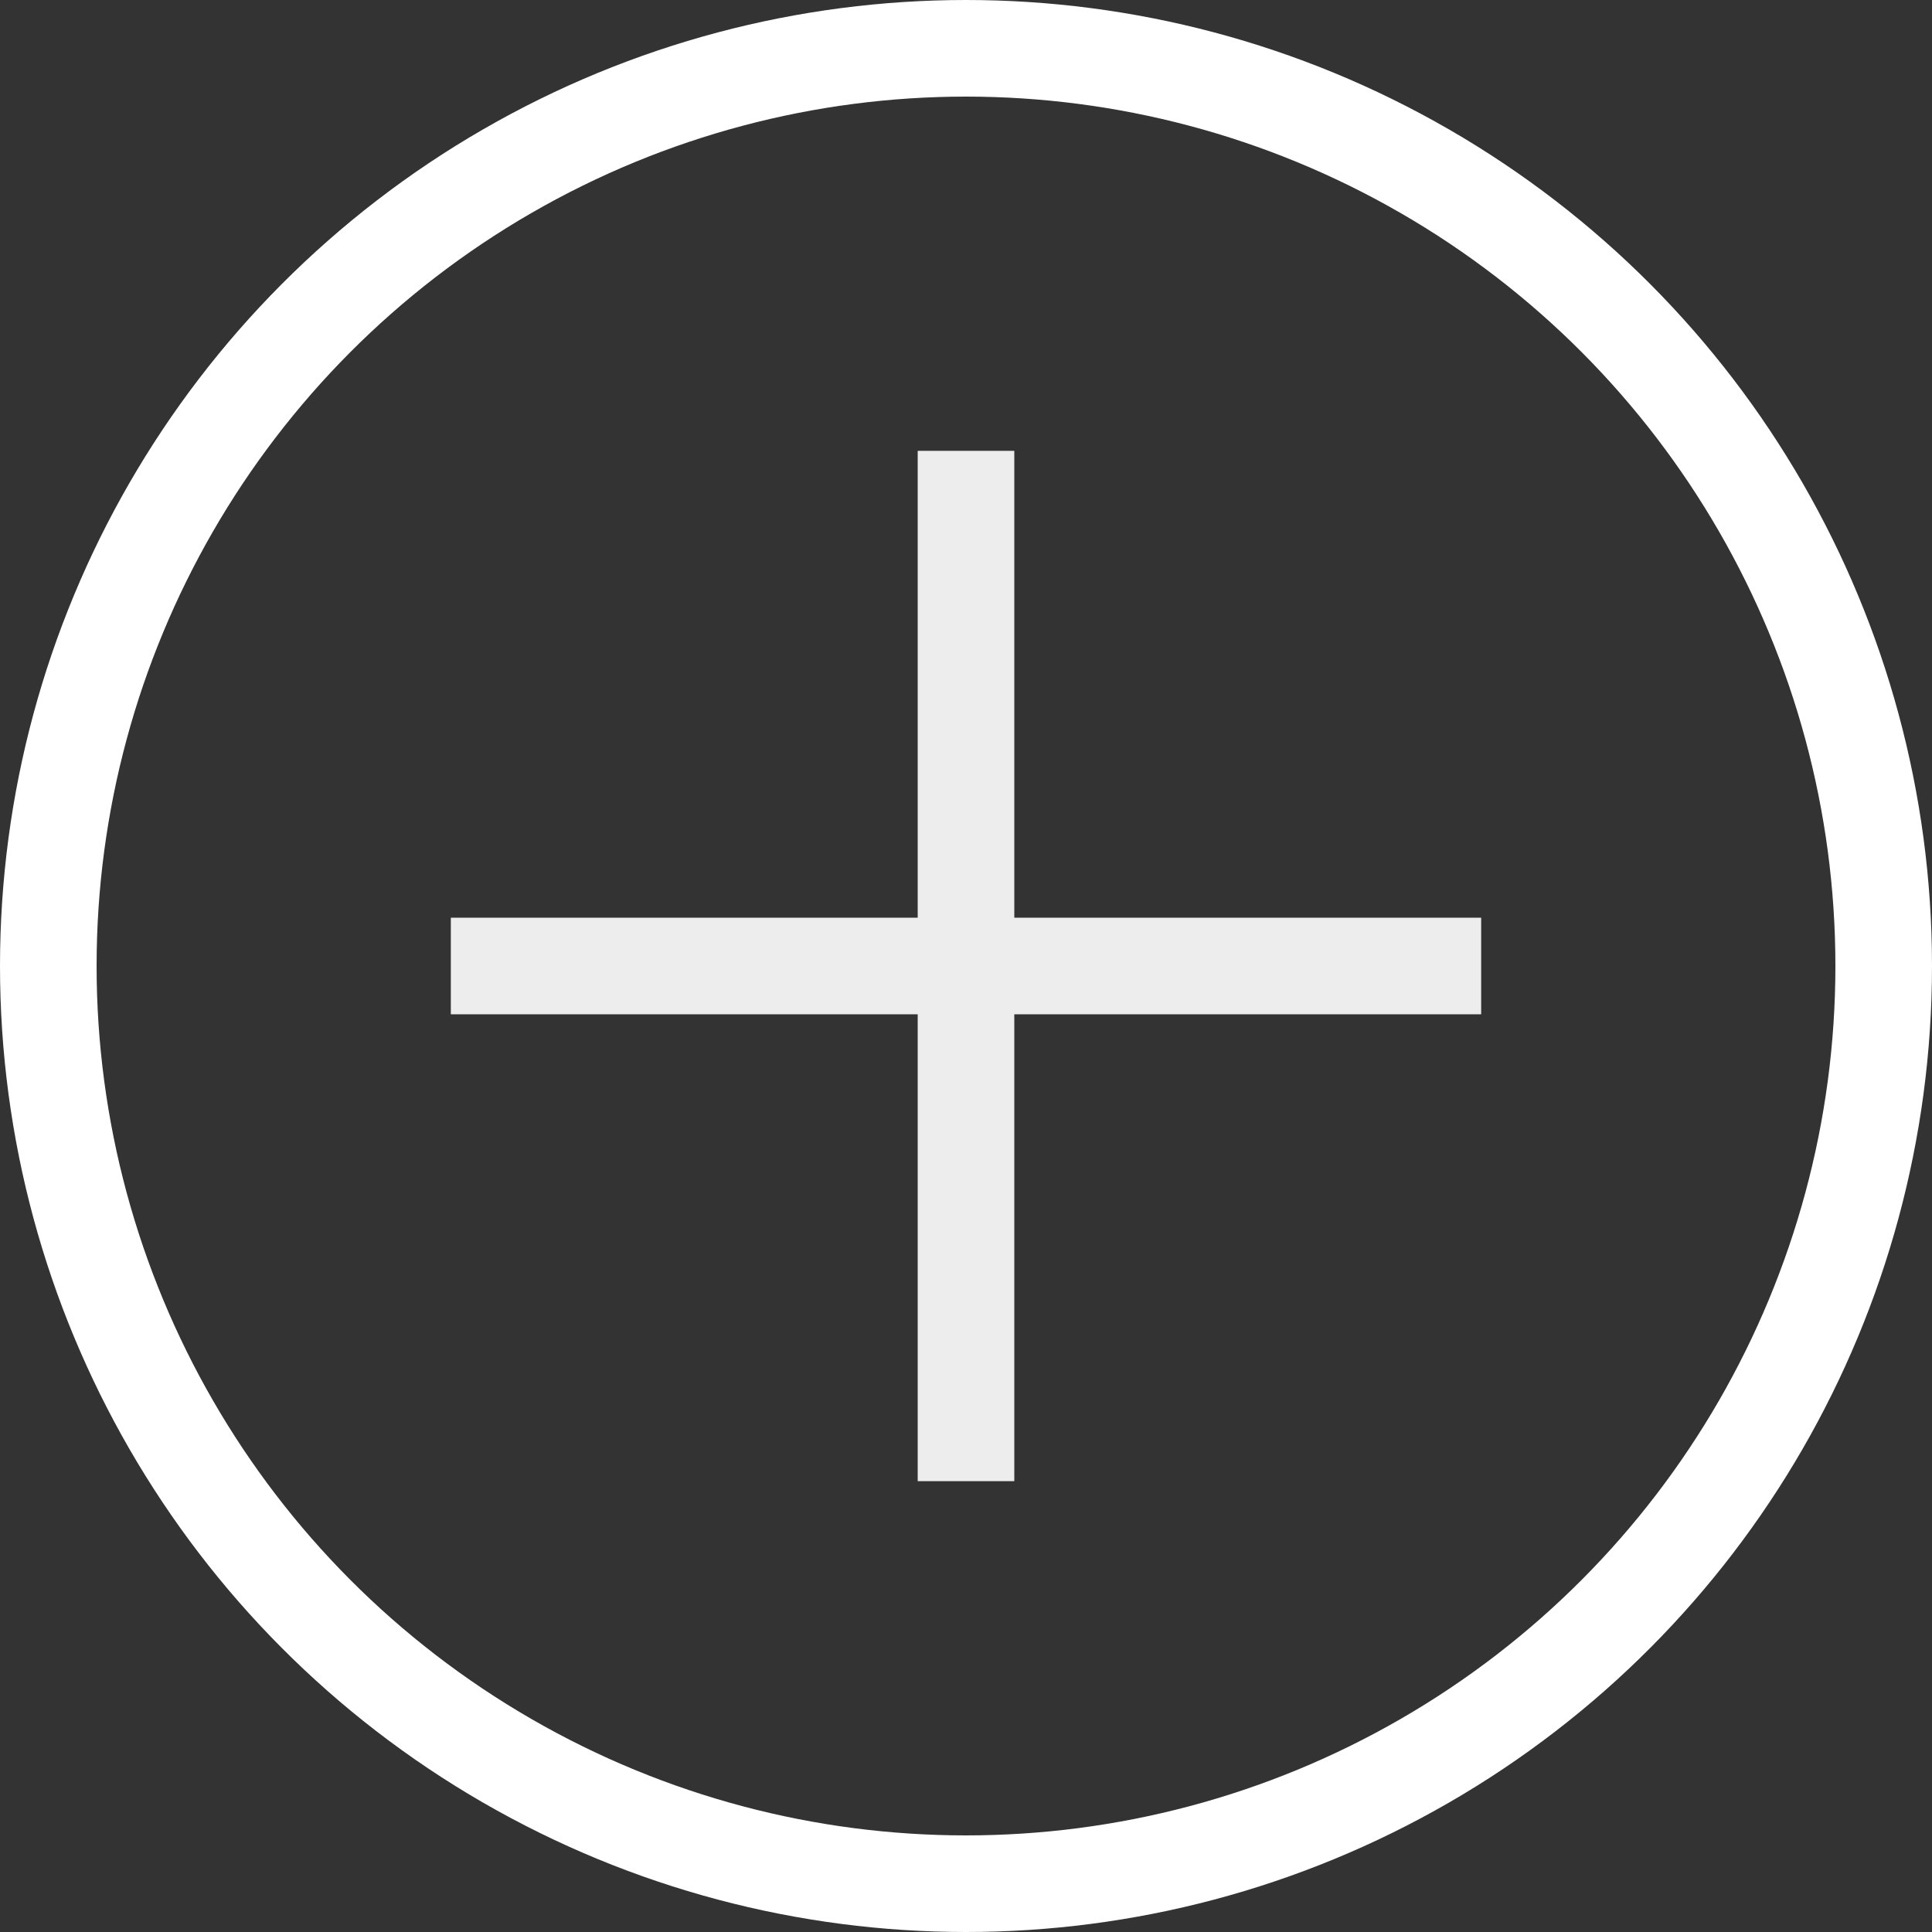 <svg width="20" height="20" viewBox="0 0 20 20" fill="none" xmlns="http://www.w3.org/2000/svg">
<rect x="0" y="0" width="20" height="20" fill="#333333" stroke="none"/>
<circle cx="10" cy="10" r="9.5" stroke="white"/>
<path d="M15.333 10H4.667" stroke="#EDEDED"/>
<path d="M10 4.667V15.333" stroke="#EDEDED"/>
</svg>
